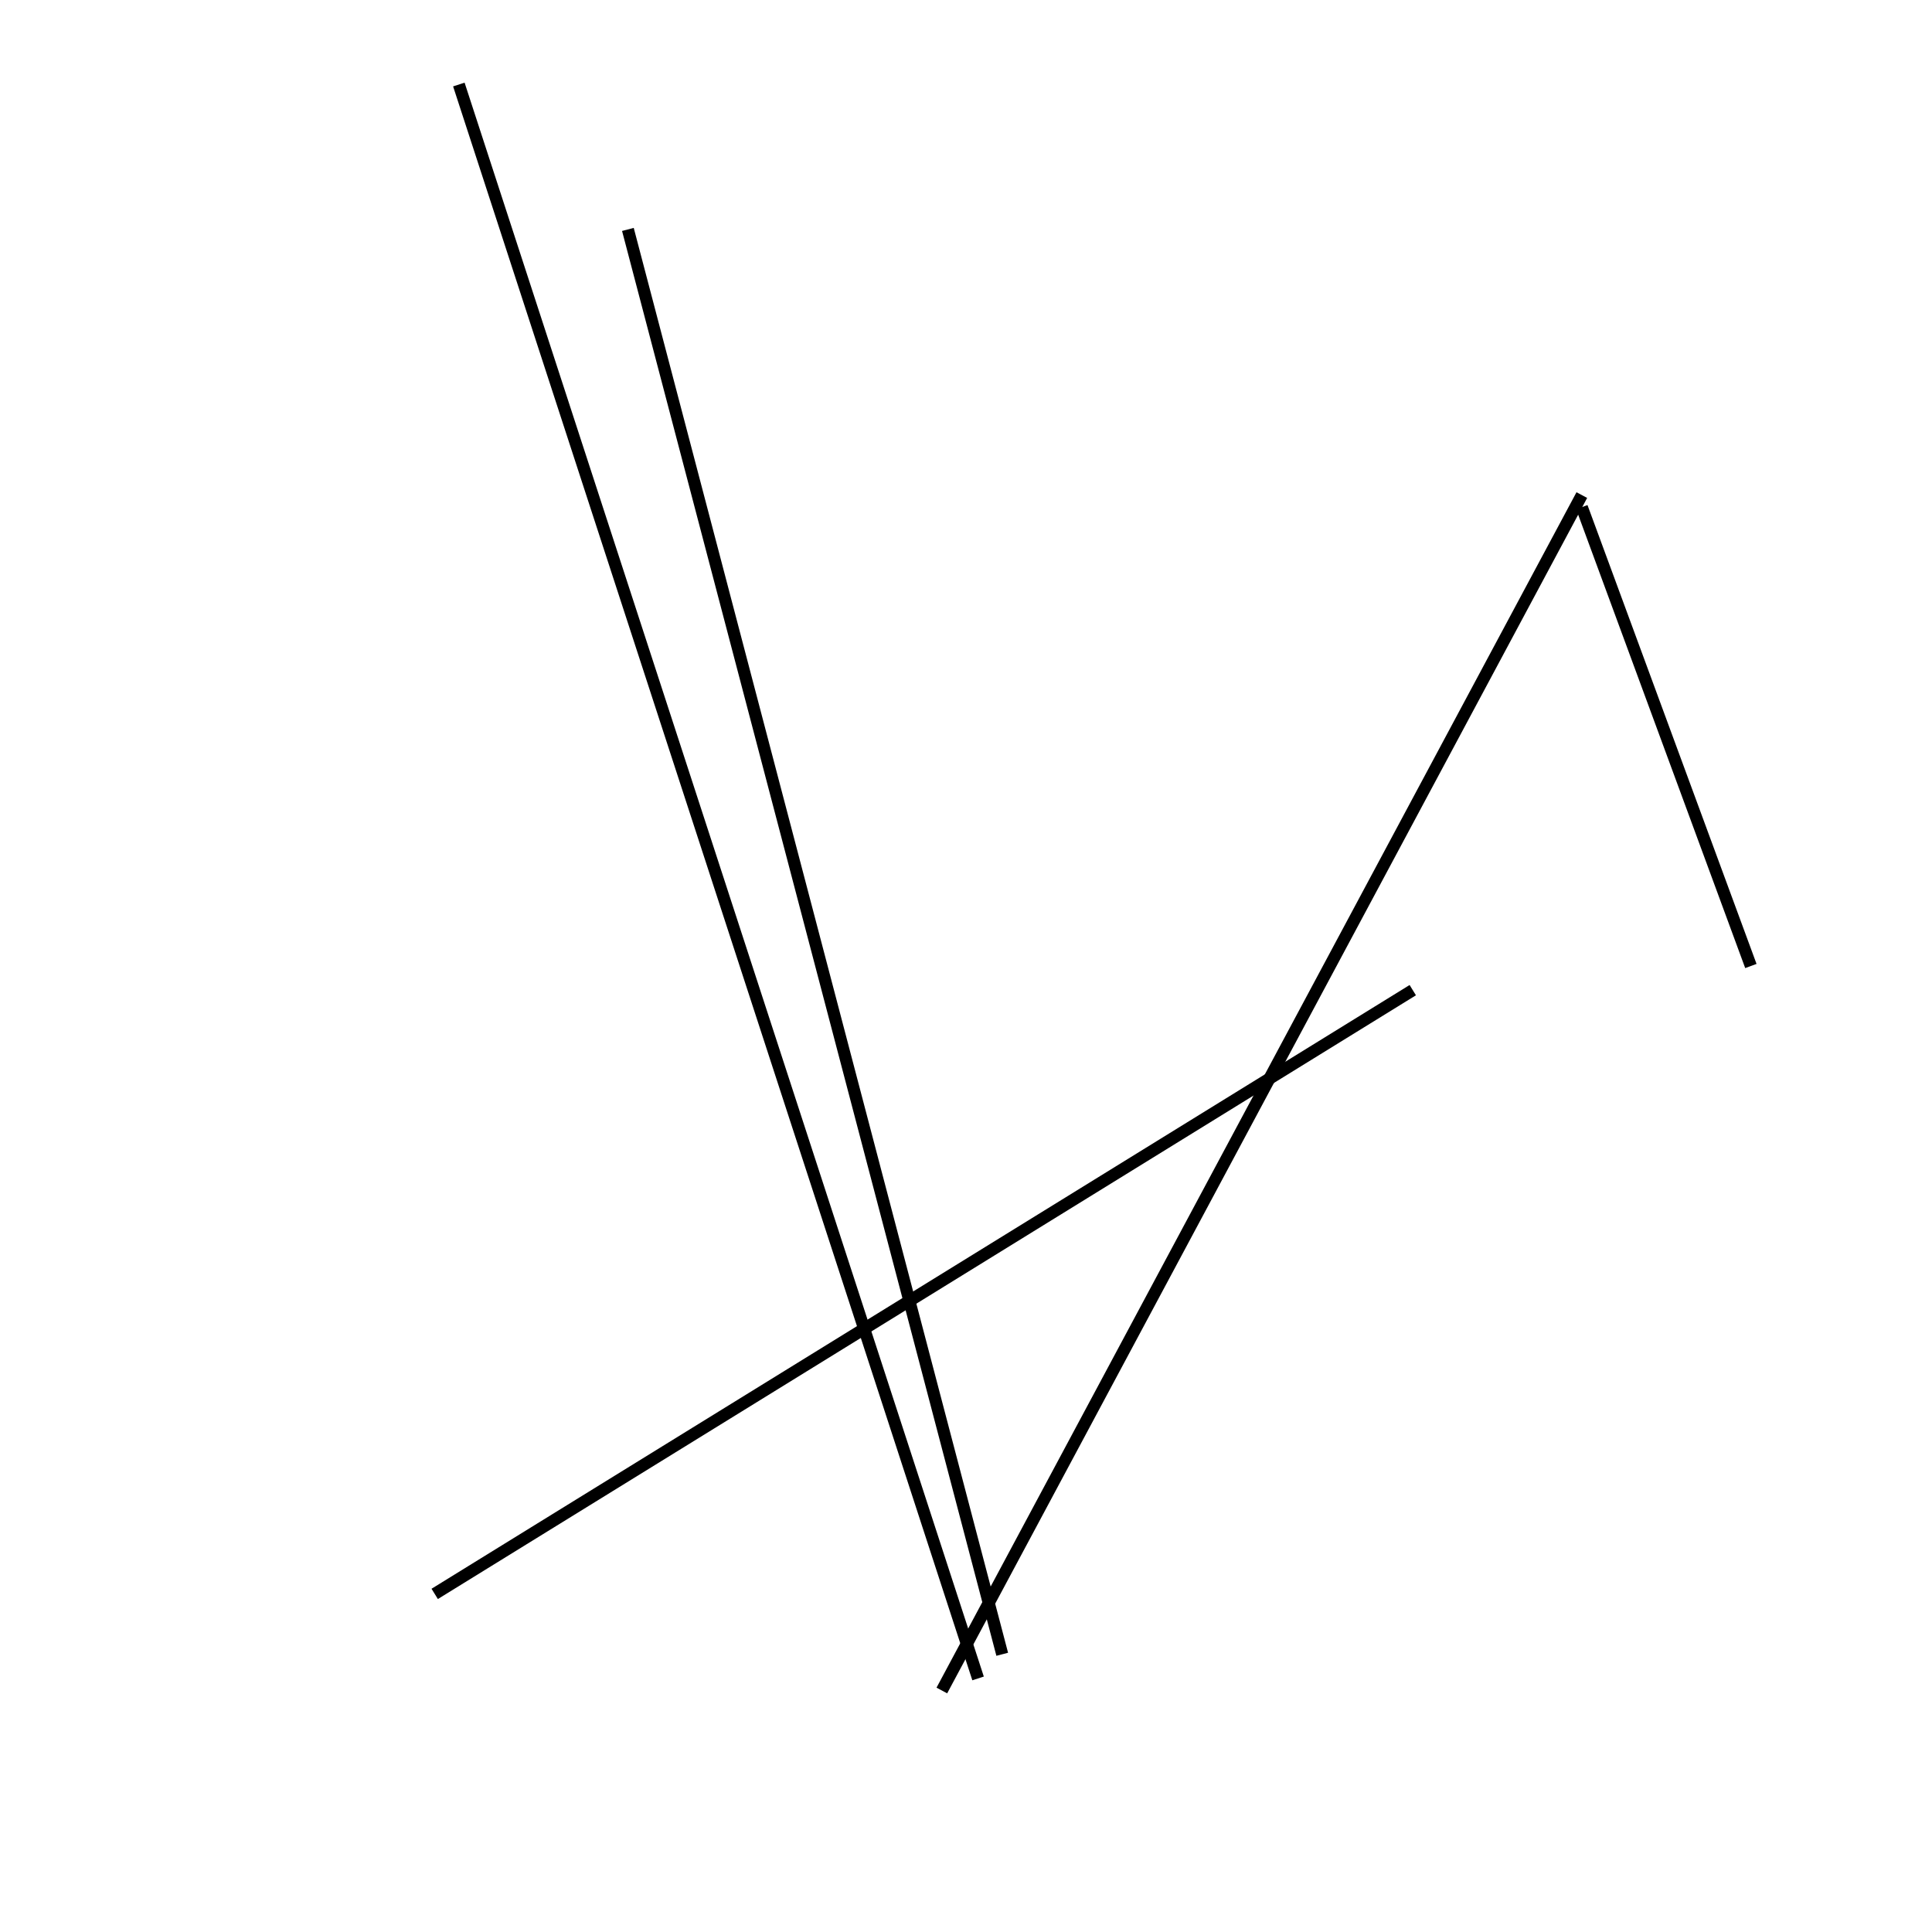 <?xml version="1.0" encoding="utf-8" ?>
<svg baseProfile="full" height="160" version="1.1" width="160" xmlns="http://www.w3.org/2000/svg" xmlns:ev="http://www.w3.org/2001/xml-events" xmlns:xlink="http://www.w3.org/1999/xlink"><defs /><line stroke="black" stroke-width="1" x1="145" x2="131" y1="80" y2="42" /><line stroke="black" stroke-width="1" x1="38" x2="81" y1="7" y2="139" /><line stroke="black" stroke-width="1" x1="83" x2="52" y1="137" y2="19" /><line stroke="black" stroke-width="1" x1="36" x2="117" y1="132" y2="82" /><line stroke="black" stroke-width="1" x1="131" x2="78" y1="41" y2="140" /></svg>